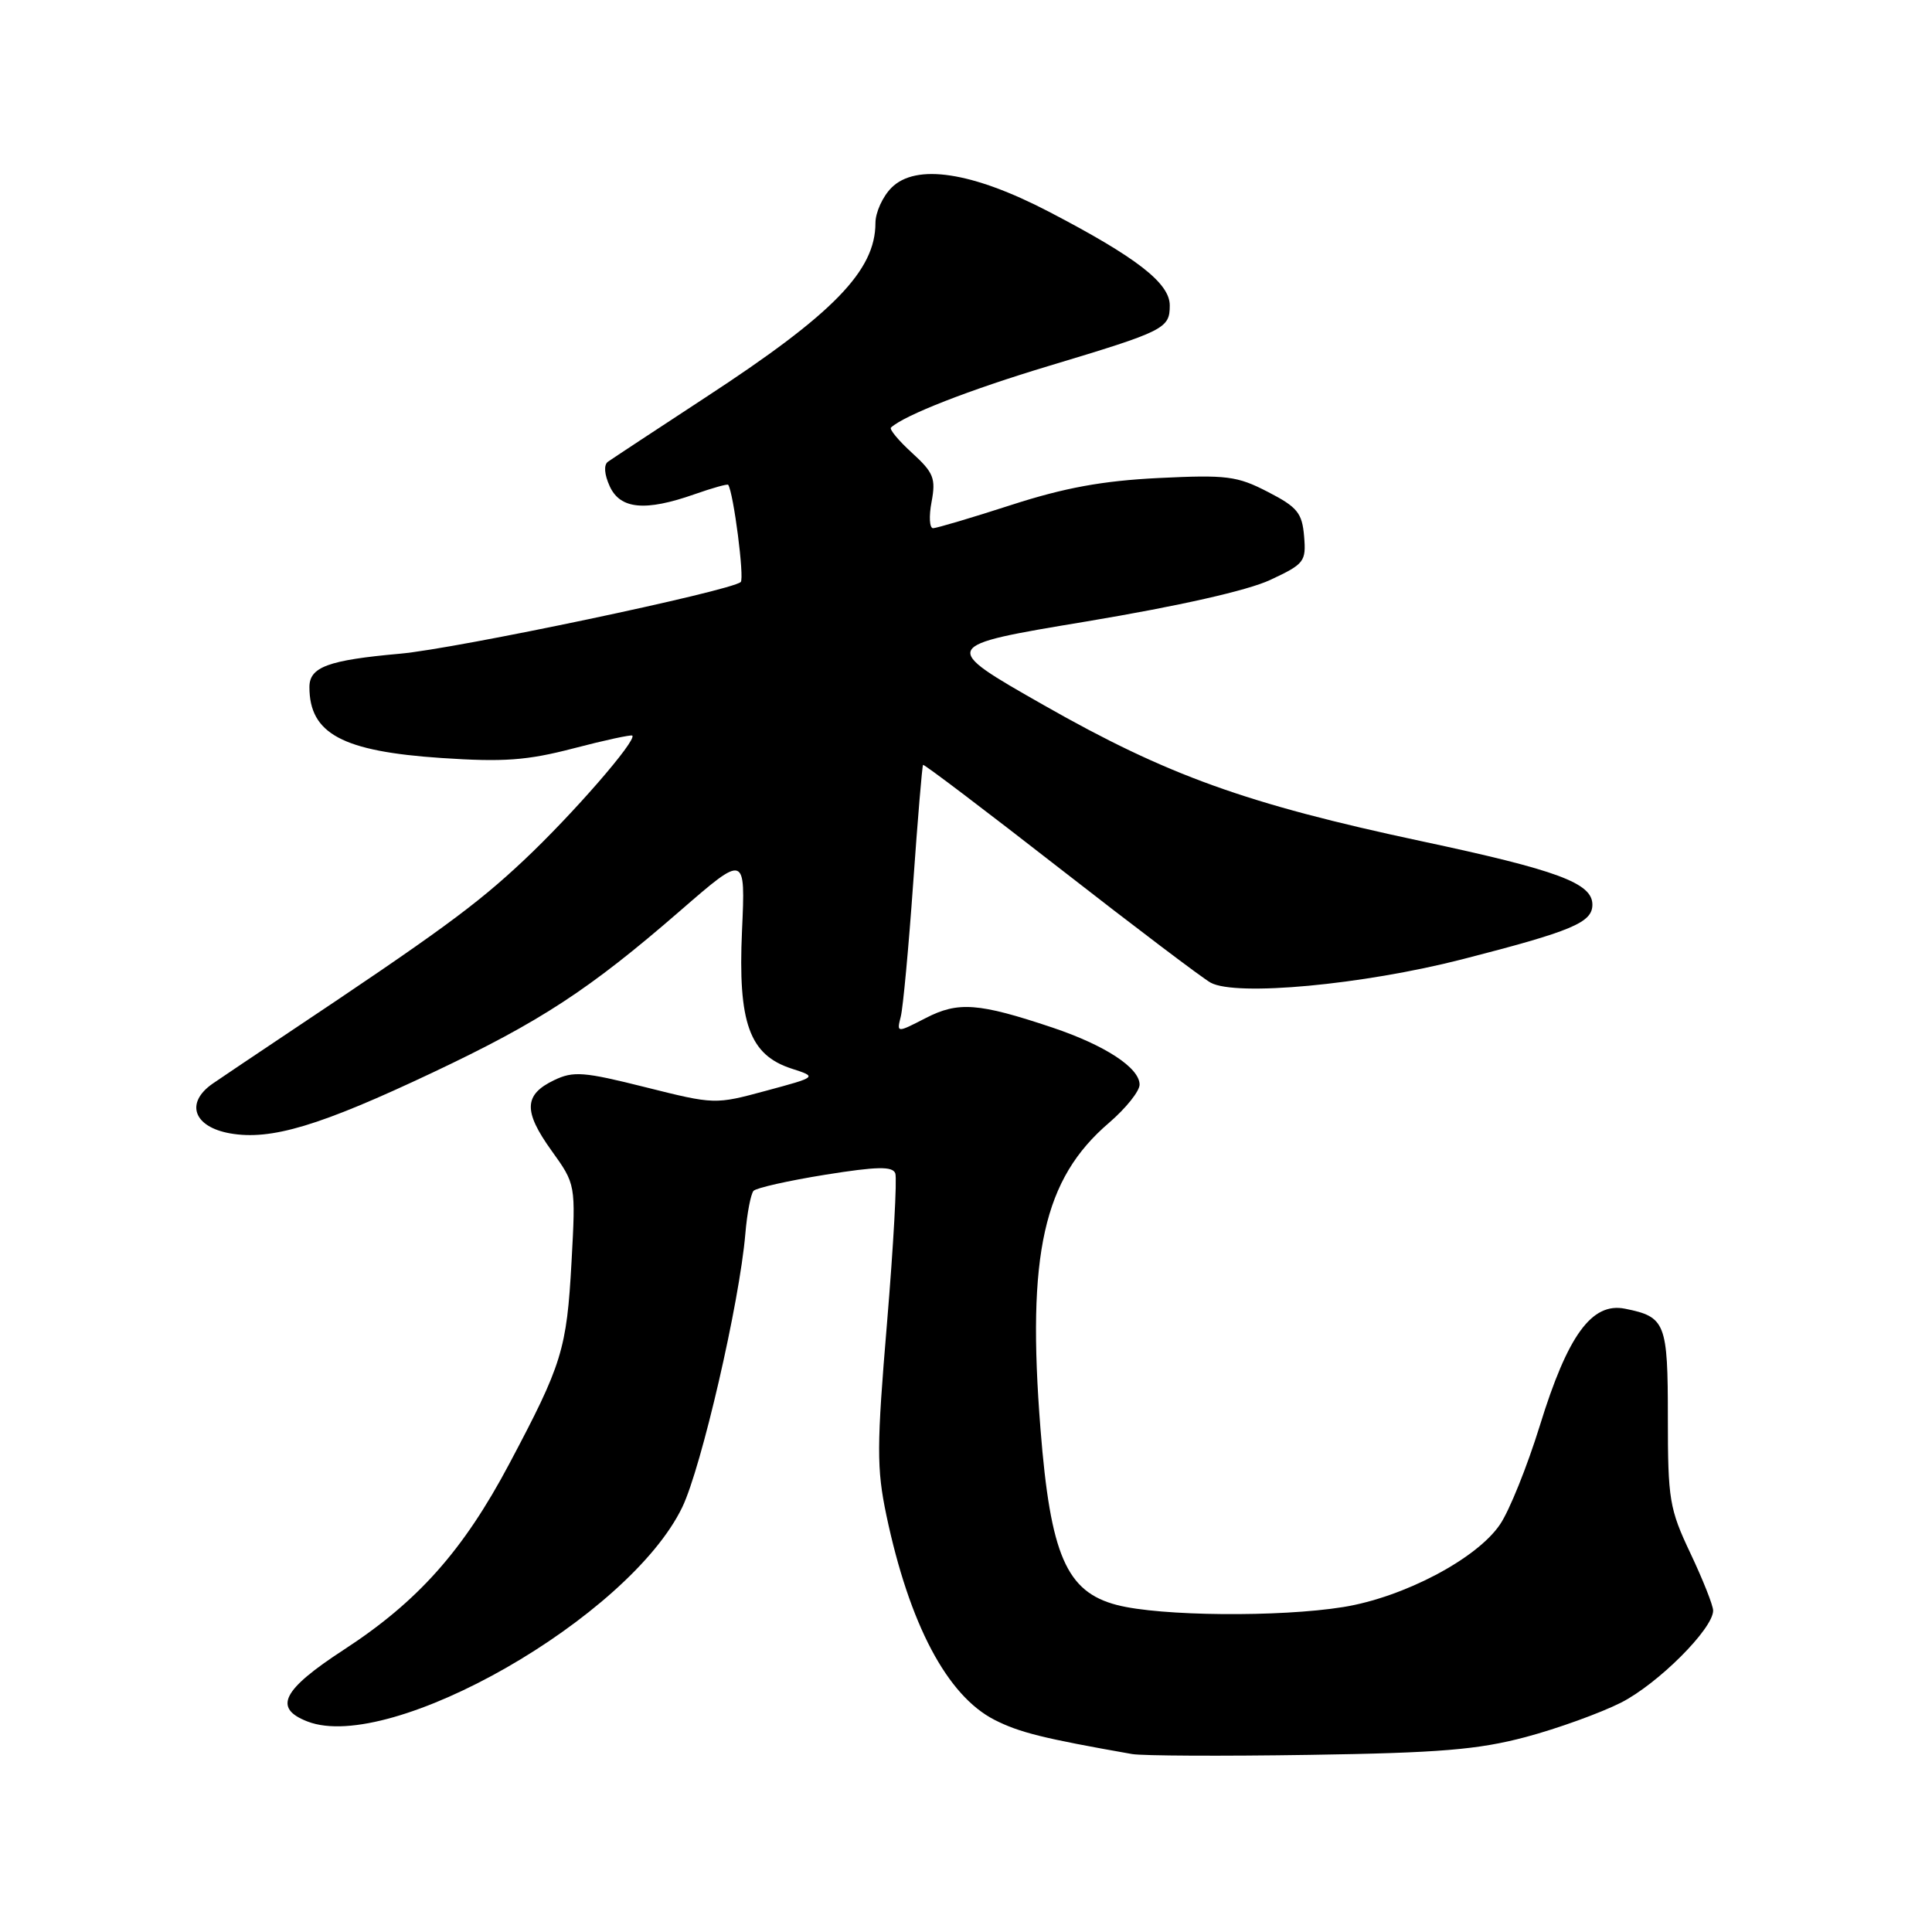 <?xml version="1.0" encoding="UTF-8" standalone="no"?>
<!DOCTYPE svg PUBLIC "-//W3C//DTD SVG 1.1//EN" "http://www.w3.org/Graphics/SVG/1.1/DTD/svg11.dtd" >
<svg xmlns="http://www.w3.org/2000/svg" xmlns:xlink="http://www.w3.org/1999/xlink" version="1.1" viewBox="0 0 256 256">
 <g >
 <path fill="currentColor"
d=" M 202.15 230.17 C 206.36 229.05 212.05 226.99 214.79 225.61 C 219.69 223.12 227.00 215.82 227.00 213.41 C 227.00 212.73 225.65 209.33 224.00 205.84 C 221.20 199.93 221.00 198.71 221.00 187.87 C 221.00 175.26 220.70 174.49 215.32 173.41 C 210.92 172.53 207.73 176.92 204.04 188.89 C 202.37 194.28 200.00 200.19 198.75 202.01 C 195.68 206.55 185.99 211.65 178.00 212.94 C 169.56 214.30 153.72 214.16 148.00 212.67 C 141.30 210.93 139.19 206.08 137.87 189.35 C 136.04 166.14 138.26 156.21 146.96 148.77 C 149.18 146.86 151.00 144.59 151.00 143.72 C 151.00 141.49 146.44 138.51 139.46 136.16 C 129.66 132.88 126.96 132.68 122.66 134.90 C 118.81 136.88 118.81 136.88 119.36 134.69 C 119.66 133.49 120.40 125.54 121.00 117.04 C 121.60 108.53 122.19 101.48 122.31 101.35 C 122.44 101.23 130.63 107.44 140.52 115.15 C 150.41 122.86 159.36 129.63 160.42 130.21 C 163.80 132.05 180.54 130.49 193.72 127.12 C 208.33 123.37 211.00 122.25 211.00 119.87 C 211.00 117.01 206.41 115.31 188.34 111.46 C 165.13 106.51 154.66 102.74 138.33 93.45 C 124.50 85.58 124.50 85.58 144.00 82.34 C 156.20 80.30 165.30 78.25 168.30 76.85 C 172.84 74.73 173.08 74.42 172.80 71.06 C 172.54 67.97 171.91 67.19 168.00 65.18 C 163.92 63.07 162.56 62.90 153.50 63.34 C 146.08 63.71 141.05 64.63 134.00 66.91 C 128.78 68.60 124.11 69.98 123.64 69.99 C 123.16 69.99 123.07 68.42 123.44 66.49 C 124.02 63.39 123.71 62.62 120.85 60.01 C 119.07 58.39 117.81 56.87 118.06 56.65 C 119.87 55.00 128.43 51.66 139.00 48.48 C 154.32 43.87 155.00 43.54 155.00 40.47 C 155.00 37.51 150.60 34.10 138.96 28.04 C 128.83 22.77 121.37 21.63 118.13 24.87 C 116.96 26.04 116.00 28.15 116.00 29.55 C 116.00 35.87 110.43 41.59 93.50 52.65 C 86.90 56.97 81.08 60.81 80.56 61.18 C 79.98 61.59 80.07 62.85 80.79 64.43 C 82.18 67.48 85.50 67.79 92.03 65.49 C 94.39 64.66 96.39 64.10 96.49 64.24 C 97.20 65.30 98.66 76.63 98.15 77.12 C 96.91 78.29 60.47 85.96 53.00 86.62 C 43.48 87.47 41.00 88.38 41.00 91.04 C 41.00 97.22 45.36 99.56 58.50 100.44 C 66.73 100.99 69.82 100.77 76.00 99.16 C 80.12 98.08 83.63 97.33 83.78 97.47 C 84.43 98.07 75.84 107.95 69.40 114.00 C 63.08 119.94 58.16 123.54 37.50 137.32 C 33.65 139.89 29.46 142.71 28.19 143.58 C 24.51 146.13 25.63 149.32 30.50 150.18 C 35.92 151.13 42.37 149.19 57.37 142.10 C 71.60 135.37 78.08 131.14 90.14 120.67 C 98.78 113.17 98.78 113.17 98.32 123.34 C 97.77 135.54 99.30 139.79 104.90 141.60 C 108.30 142.70 108.30 142.70 101.51 144.53 C 94.75 146.36 94.70 146.36 85.52 144.06 C 77.35 142.01 75.98 141.90 73.42 143.13 C 69.41 145.05 69.33 147.24 73.07 152.45 C 76.29 156.93 76.29 156.93 75.73 167.22 C 75.09 178.82 74.49 180.76 67.50 193.93 C 61.38 205.47 55.37 212.21 45.54 218.61 C 37.39 223.92 36.16 226.34 40.75 228.11 C 51.79 232.38 83.37 214.31 90.41 199.70 C 92.95 194.41 97.99 172.60 98.76 163.50 C 98.99 160.75 99.49 158.18 99.85 157.79 C 100.22 157.40 104.49 156.44 109.34 155.66 C 116.21 154.56 118.26 154.52 118.63 155.47 C 118.88 156.14 118.39 165.03 117.54 175.23 C 116.16 191.67 116.15 194.56 117.45 200.78 C 120.49 215.21 125.49 224.68 131.78 227.89 C 135.07 229.56 138.19 230.34 150.00 232.42 C 151.38 232.66 161.95 232.71 173.50 232.53 C 190.73 232.27 195.87 231.84 202.15 230.17 Z "/>
</g>
</svg>